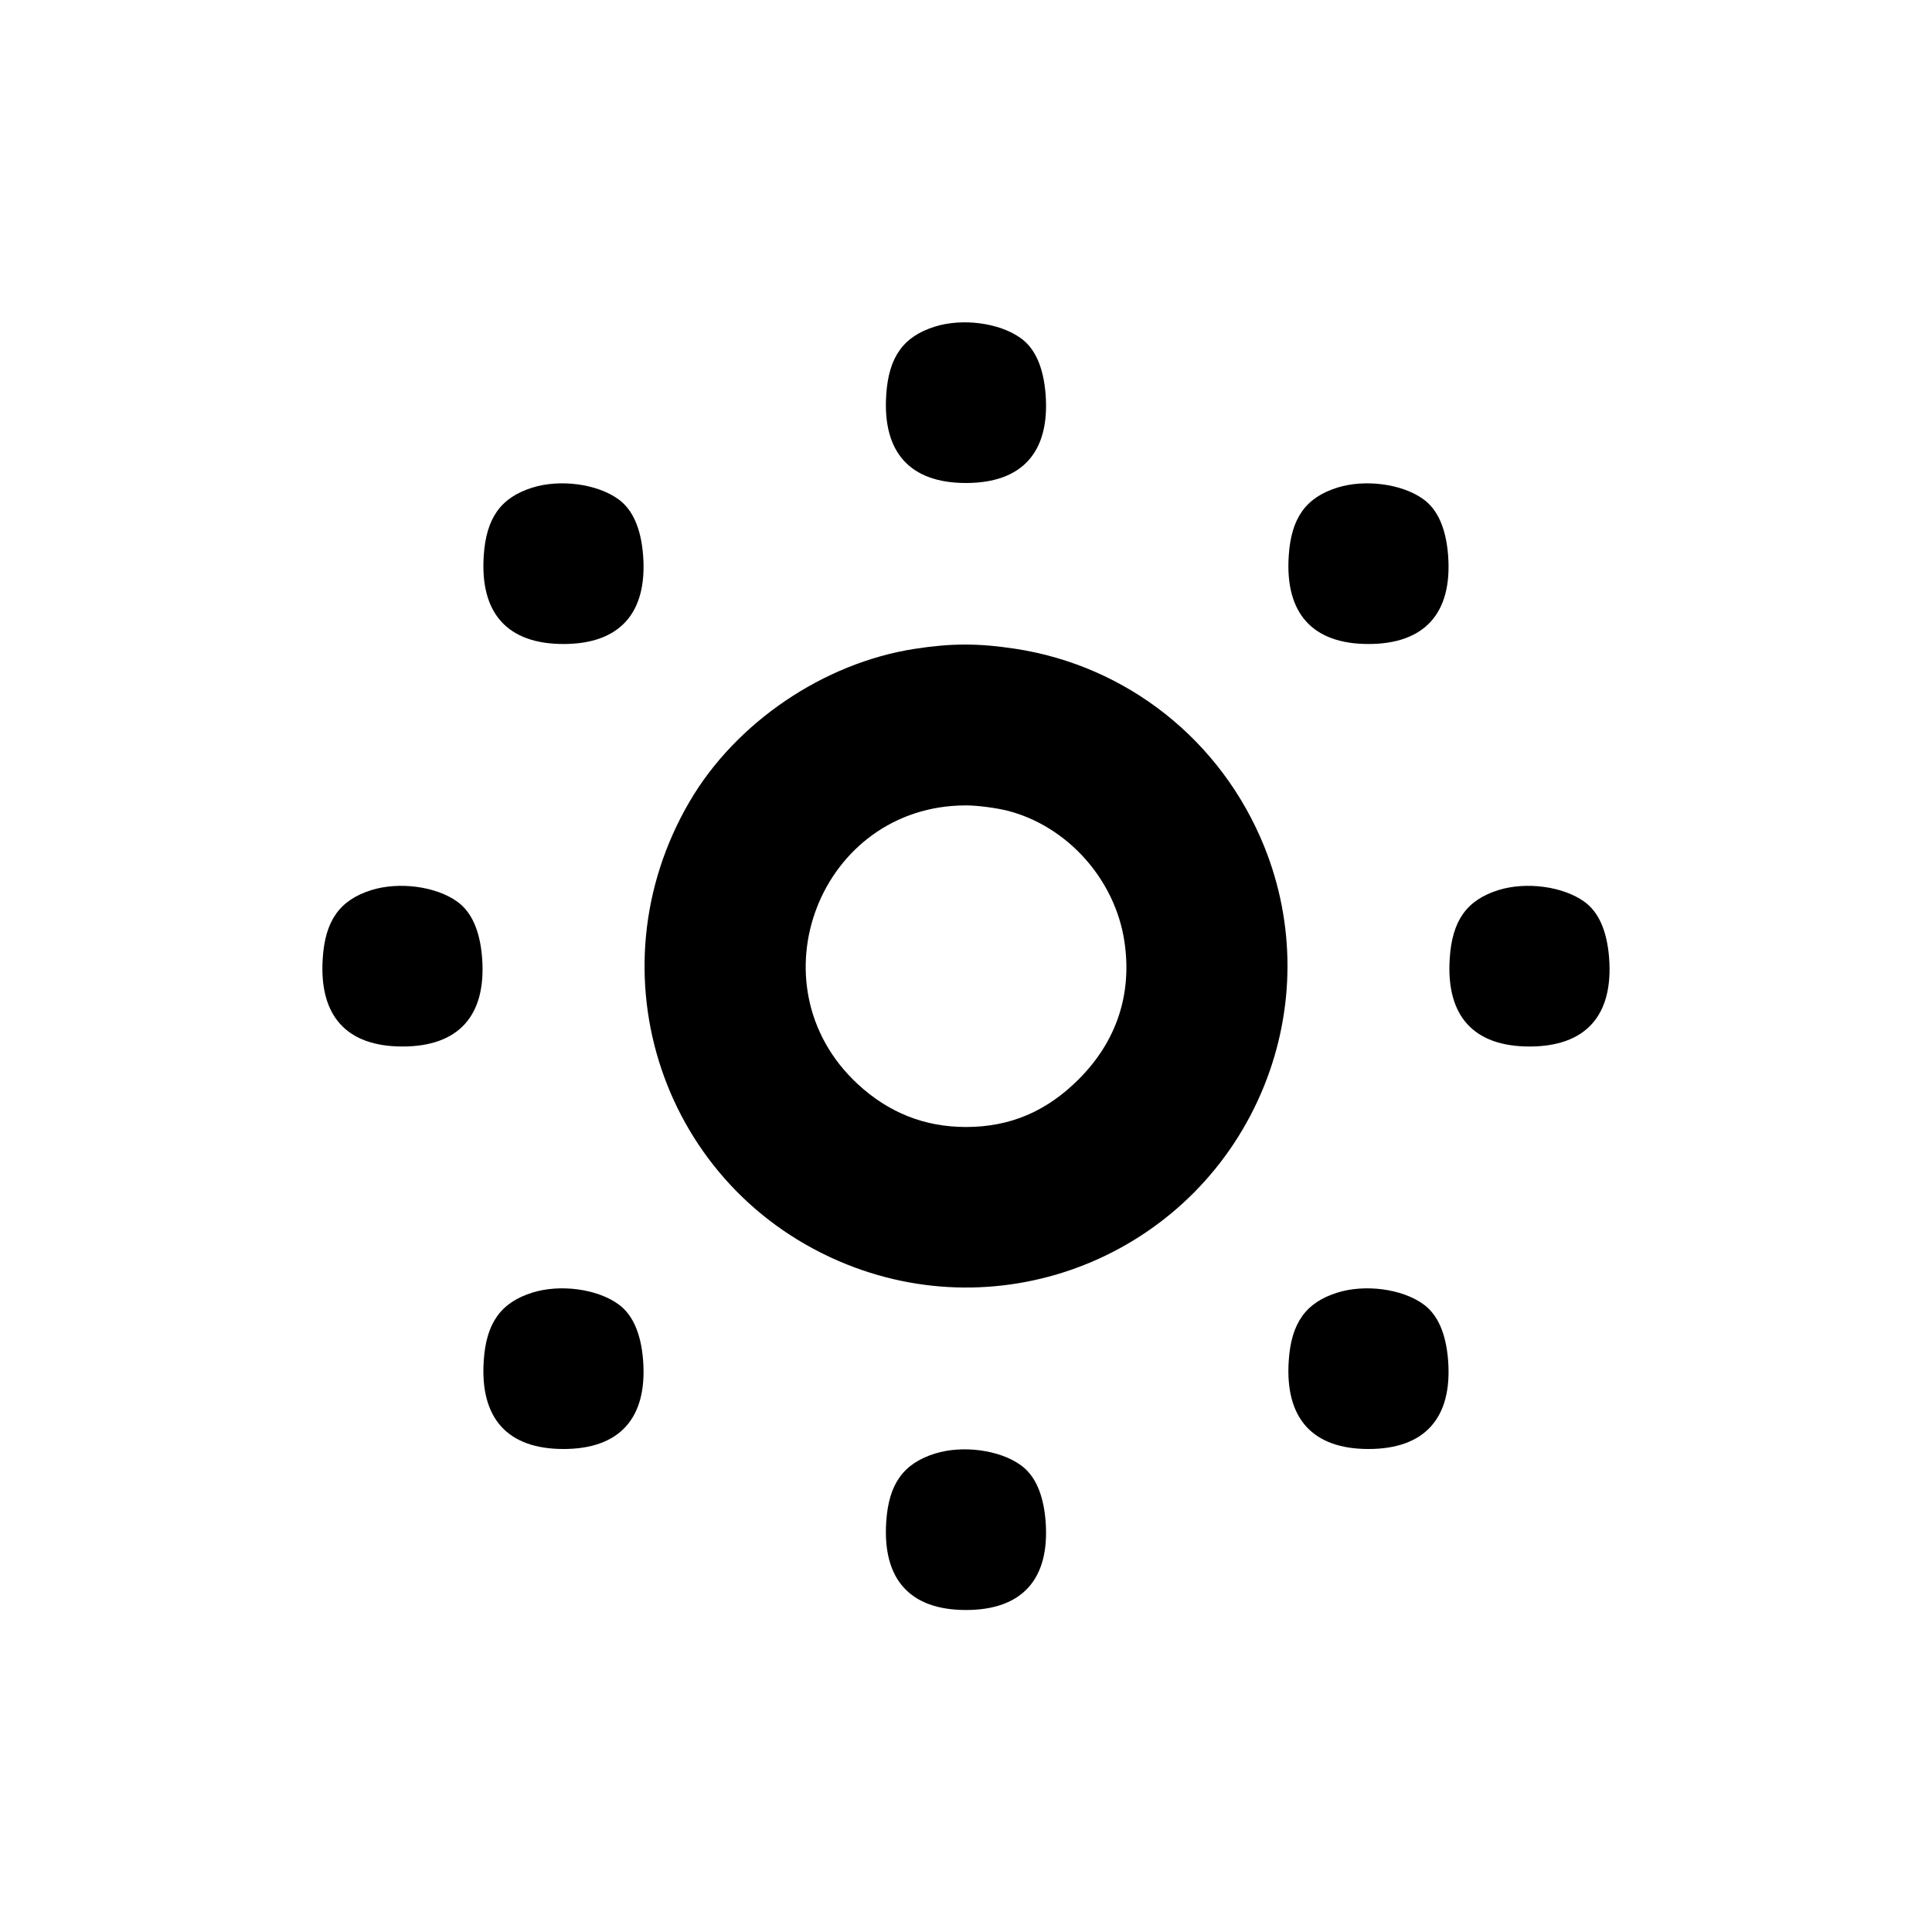 <svg xmlns="http://www.w3.org/2000/svg" width="24" height="24" viewBox="0 0 24 24" fill="none" stroke="currentColor" stroke-width="2" stroke-linecap="round" stroke-linejoin="round" class="icon icon-tabler icons-tabler-outline icon-tabler-brightness-down"><path d="M11.614 4.057 C 11.221 4.180,11.039 4.435,11.009 4.906 C 10.962 5.621,11.306 6.000,12.000 6.000 C 12.698 6.000,13.043 5.616,12.989 4.900 C 12.963 4.563,12.859 4.327,12.678 4.199 C 12.414 4.010,11.957 3.950,11.614 4.057 M6.614 6.057 C 6.221 6.180,6.039 6.435,6.009 6.906 C 5.962 7.621,6.306 8.000,7.000 8.000 C 7.698 8.000,8.043 7.616,7.989 6.900 C 7.963 6.563,7.859 6.327,7.678 6.199 C 7.414 6.010,6.957 5.950,6.614 6.057 M16.614 6.057 C 16.221 6.180,16.039 6.435,16.009 6.906 C 15.962 7.621,16.306 8.000,17.000 8.000 C 17.698 8.000,18.043 7.616,17.989 6.900 C 17.963 6.563,17.859 6.327,17.678 6.199 C 17.414 6.010,16.957 5.950,16.614 6.057 M11.358 8.061 C 10.230 8.237,9.143 8.974,8.569 9.953 C 7.320 12.083,8.233 14.785,10.512 15.704 C 12.558 16.528,14.877 15.538,15.704 13.488 C 16.090 12.530,16.090 11.469,15.705 10.516 C 15.172 9.197,14.001 8.269,12.605 8.058 C 12.144 7.989,11.816 7.990,11.358 8.061 M12.523 10.073 C 13.262 10.266,13.850 10.924,13.967 11.690 C 14.067 12.343,13.873 12.933,13.403 13.404 C 13.002 13.807,12.547 14.000,12.000 14.000 C 11.485 14.000,11.038 13.822,10.653 13.465 C 9.323 12.229,10.189 10.005,12.000 10.005 C 12.143 10.005,12.378 10.036,12.523 10.073 M4.614 11.057 C 4.221 11.180,4.039 11.435,4.009 11.906 C 3.962 12.621,4.306 13.000,5.000 13.000 C 5.698 13.000,6.043 12.616,5.989 11.900 C 5.963 11.563,5.859 11.327,5.678 11.199 C 5.414 11.010,4.957 10.950,4.614 11.057 M18.614 11.057 C 18.221 11.180,18.039 11.435,18.009 11.906 C 17.962 12.621,18.306 13.000,19.000 13.000 C 19.698 13.000,20.043 12.616,19.989 11.900 C 19.963 11.563,19.859 11.327,19.678 11.199 C 19.414 11.010,18.957 10.950,18.614 11.057 M6.614 16.057 C 6.221 16.180,6.039 16.435,6.009 16.906 C 5.962 17.621,6.306 18.000,7.000 18.000 C 7.698 18.000,8.043 17.616,7.989 16.900 C 7.963 16.563,7.859 16.327,7.678 16.199 C 7.414 16.010,6.957 15.950,6.614 16.057 M16.614 16.057 C 16.221 16.180,16.039 16.435,16.009 16.906 C 15.962 17.621,16.306 18.000,17.000 18.000 C 17.698 18.000,18.043 17.616,17.989 16.900 C 17.963 16.563,17.859 16.327,17.678 16.199 C 17.414 16.010,16.957 15.950,16.614 16.057 M11.614 18.057 C 11.221 18.180,11.039 18.435,11.009 18.906 C 10.962 19.621,11.306 20.000,12.000 20.000 C 12.698 20.000,13.043 19.616,12.989 18.900 C 12.963 18.563,12.859 18.327,12.678 18.199 C 12.414 18.010,11.957 17.950,11.614 18.057 " stroke="none" fill="black" fill-rule="evenodd"></path></svg>